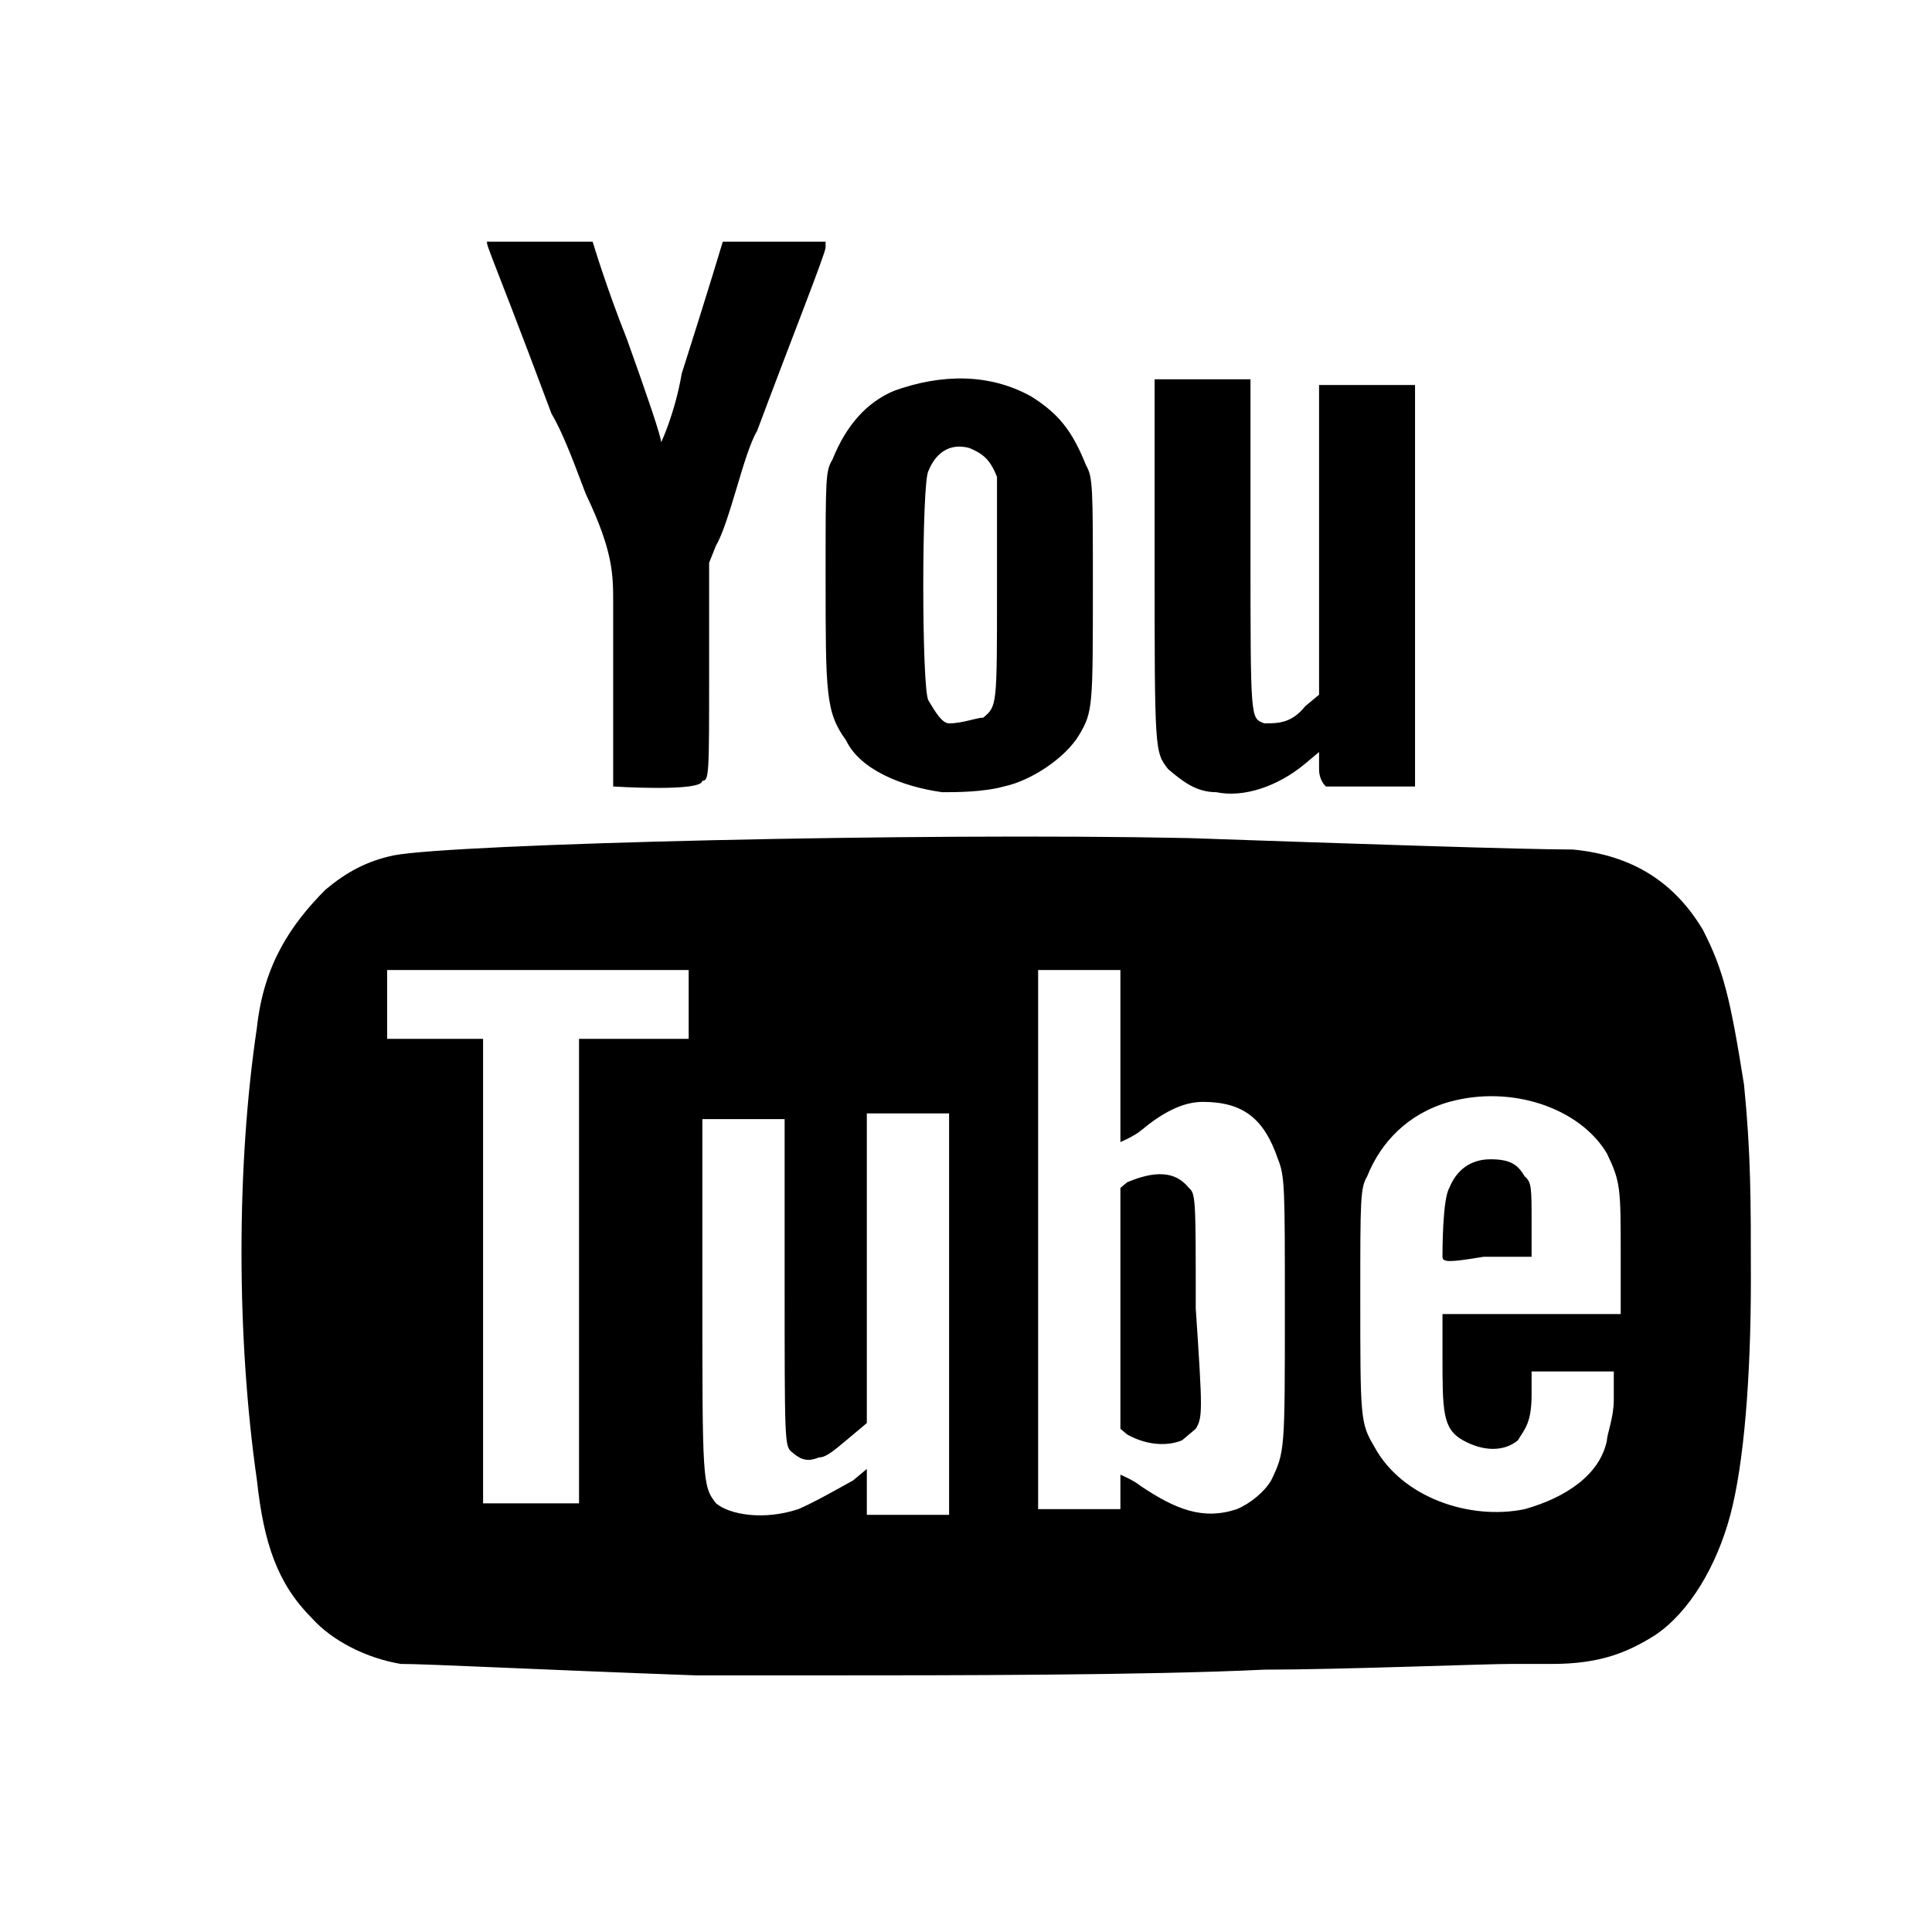 <svg width="24" height="24" viewBox="0 0 24 24" fill="none" xmlns="http://www.w3.org/2000/svg">
<path d="M7.193 15.825V12.905H7.874H8.555V12.477V12.05H6.682H4.809V12.477V12.905H5.405H6.001V15.754C6.001 17.322 6.001 18.604 6.001 18.675C6.001 18.675 6.171 18.675 6.597 18.675H7.193V15.825ZM17.919 15.612C17.919 15.54 17.919 14.899 18.004 14.757C18.089 14.543 18.26 14.401 18.515 14.401C18.77 14.401 18.856 14.472 18.941 14.614C19.026 14.686 19.026 14.757 19.026 15.184V15.612H18.43C18.004 15.683 17.919 15.683 17.919 15.612ZM18.941 18.747C19.451 18.604 19.877 18.319 19.962 17.892C19.962 17.82 20.047 17.607 20.047 17.393V17.037H19.537H19.026V17.322C19.026 17.678 18.941 17.749 18.856 17.892C18.685 18.034 18.43 18.034 18.174 17.892C17.919 17.749 17.919 17.535 17.919 16.823V16.324H19.026H20.133V15.612C20.133 14.757 20.133 14.686 19.962 14.329C19.622 13.759 18.77 13.475 18.004 13.688C17.494 13.831 17.153 14.187 16.983 14.614C16.898 14.757 16.898 14.899 16.898 16.11C16.898 17.607 16.898 17.678 17.068 17.963C17.408 18.604 18.26 18.889 18.941 18.747ZM14.684 17.892C14.769 17.82 14.769 17.82 14.854 17.749C14.94 17.607 14.94 17.535 14.854 16.253C14.854 14.899 14.854 14.828 14.769 14.757C14.599 14.543 14.344 14.543 14.003 14.686L13.918 14.757V16.253V17.749L14.003 17.82C14.258 17.963 14.514 17.963 14.684 17.892ZM15.365 18.747C15.536 18.675 15.706 18.533 15.791 18.39C15.961 18.034 15.961 18.034 15.961 16.253C15.961 14.757 15.961 14.614 15.876 14.401C15.706 13.902 15.45 13.688 14.94 13.688C14.684 13.688 14.429 13.831 14.173 14.044C14.088 14.116 13.918 14.187 13.918 14.187C13.918 14.187 13.918 13.688 13.918 13.118V12.05H13.407H12.896V15.398V18.747H13.407H13.918V18.533C13.918 18.39 13.918 18.319 13.918 18.319C13.918 18.319 14.088 18.39 14.173 18.462C14.599 18.746 14.94 18.889 15.365 18.747ZM9.917 18.747C10.087 18.675 10.342 18.533 10.598 18.39C10.683 18.319 10.768 18.248 10.768 18.248C10.768 18.248 10.768 18.319 10.768 18.533V18.818H11.279H11.79V16.324V13.831H11.279H10.768V15.754V17.678L10.513 17.892C10.342 18.034 10.257 18.105 10.172 18.105C10.002 18.177 9.917 18.105 9.832 18.034C9.747 17.963 9.747 17.892 9.747 15.897V13.902H9.236H8.725V16.039C8.725 18.39 8.725 18.462 8.895 18.675C9.066 18.818 9.491 18.889 9.917 18.747ZM10.342 20.812C9.661 20.812 8.895 20.812 8.64 20.812C6.682 20.741 5.32 20.67 4.979 20.67C4.554 20.599 4.128 20.385 3.873 20.1C3.447 19.673 3.277 19.174 3.192 18.39C2.936 16.609 2.936 14.472 3.192 12.762C3.277 11.978 3.617 11.48 4.043 11.052C4.298 10.838 4.554 10.696 4.894 10.625C5.66 10.482 11.364 10.34 14.769 10.411C16.812 10.482 18.941 10.553 19.537 10.553C20.303 10.625 20.814 10.981 21.154 11.551C21.41 12.05 21.495 12.406 21.665 13.475C21.75 14.329 21.75 14.899 21.75 15.897C21.75 17.108 21.665 18.177 21.495 18.818C21.324 19.459 20.984 20.029 20.558 20.314C20.218 20.527 19.877 20.67 19.281 20.67C19.111 20.67 18.856 20.67 18.77 20.67C18.43 20.67 16.642 20.741 15.706 20.741C14.258 20.812 11.705 20.812 10.342 20.812ZM7.617 9.77C7.617 9.77 7.617 7.775 7.617 7.49C7.617 7.134 7.617 6.849 7.277 6.136C7.192 5.923 7.021 5.424 6.851 5.139C6 2.859 6 3.002 6.085 3.002C6.681 3.002 7.362 3.002 7.362 3.002C7.362 3.002 7.532 3.572 7.788 4.213C8.043 4.925 8.213 5.424 8.213 5.495C8.213 5.495 8.383 5.139 8.469 4.64C8.809 3.572 8.979 3.002 8.979 3.002C8.979 3.002 9.15 3.002 9.66 3.002H10.256V3.073C10.256 3.144 9.831 4.213 9.405 5.353C9.32 5.495 9.235 5.78 9.15 6.065C9.064 6.35 8.979 6.635 8.894 6.778L8.809 6.991V8.345C8.809 9.627 8.809 9.699 8.724 9.699C8.724 9.841 7.617 9.77 7.617 9.77ZM15.109 9.841C14.853 9.841 14.683 9.699 14.513 9.556C14.343 9.342 14.343 9.342 14.343 6.92V4.712H14.938H15.534V6.778C15.534 8.986 15.534 8.915 15.705 8.986C15.875 8.986 16.045 8.986 16.215 8.772L16.386 8.63V6.706V4.783H16.982H17.578V7.276V9.77H17.492C17.407 9.77 16.556 9.77 16.471 9.77C16.471 9.77 16.386 9.699 16.386 9.556V9.342L16.215 9.485C15.875 9.77 15.449 9.912 15.109 9.841ZM12.214 8.915C12.385 8.772 12.385 8.772 12.385 7.348C12.385 6.208 12.385 6.065 12.385 5.923C12.299 5.709 12.214 5.638 12.044 5.566C11.789 5.495 11.618 5.638 11.533 5.851C11.448 5.994 11.448 8.559 11.533 8.701C11.618 8.844 11.704 8.986 11.789 8.986C11.959 8.986 12.129 8.915 12.214 8.915ZM11.704 9.841C11.193 9.77 10.682 9.556 10.512 9.2C10.256 8.844 10.256 8.63 10.256 7.134C10.256 5.923 10.256 5.851 10.341 5.709C10.512 5.282 10.767 4.997 11.108 4.854C11.704 4.64 12.299 4.64 12.81 4.925C13.151 5.139 13.321 5.353 13.491 5.78C13.576 5.923 13.576 6.065 13.576 7.276C13.576 8.772 13.576 8.844 13.406 9.129C13.236 9.414 12.81 9.699 12.47 9.77C12.214 9.841 11.874 9.841 11.704 9.841Z" fill="black"/>
</svg>
